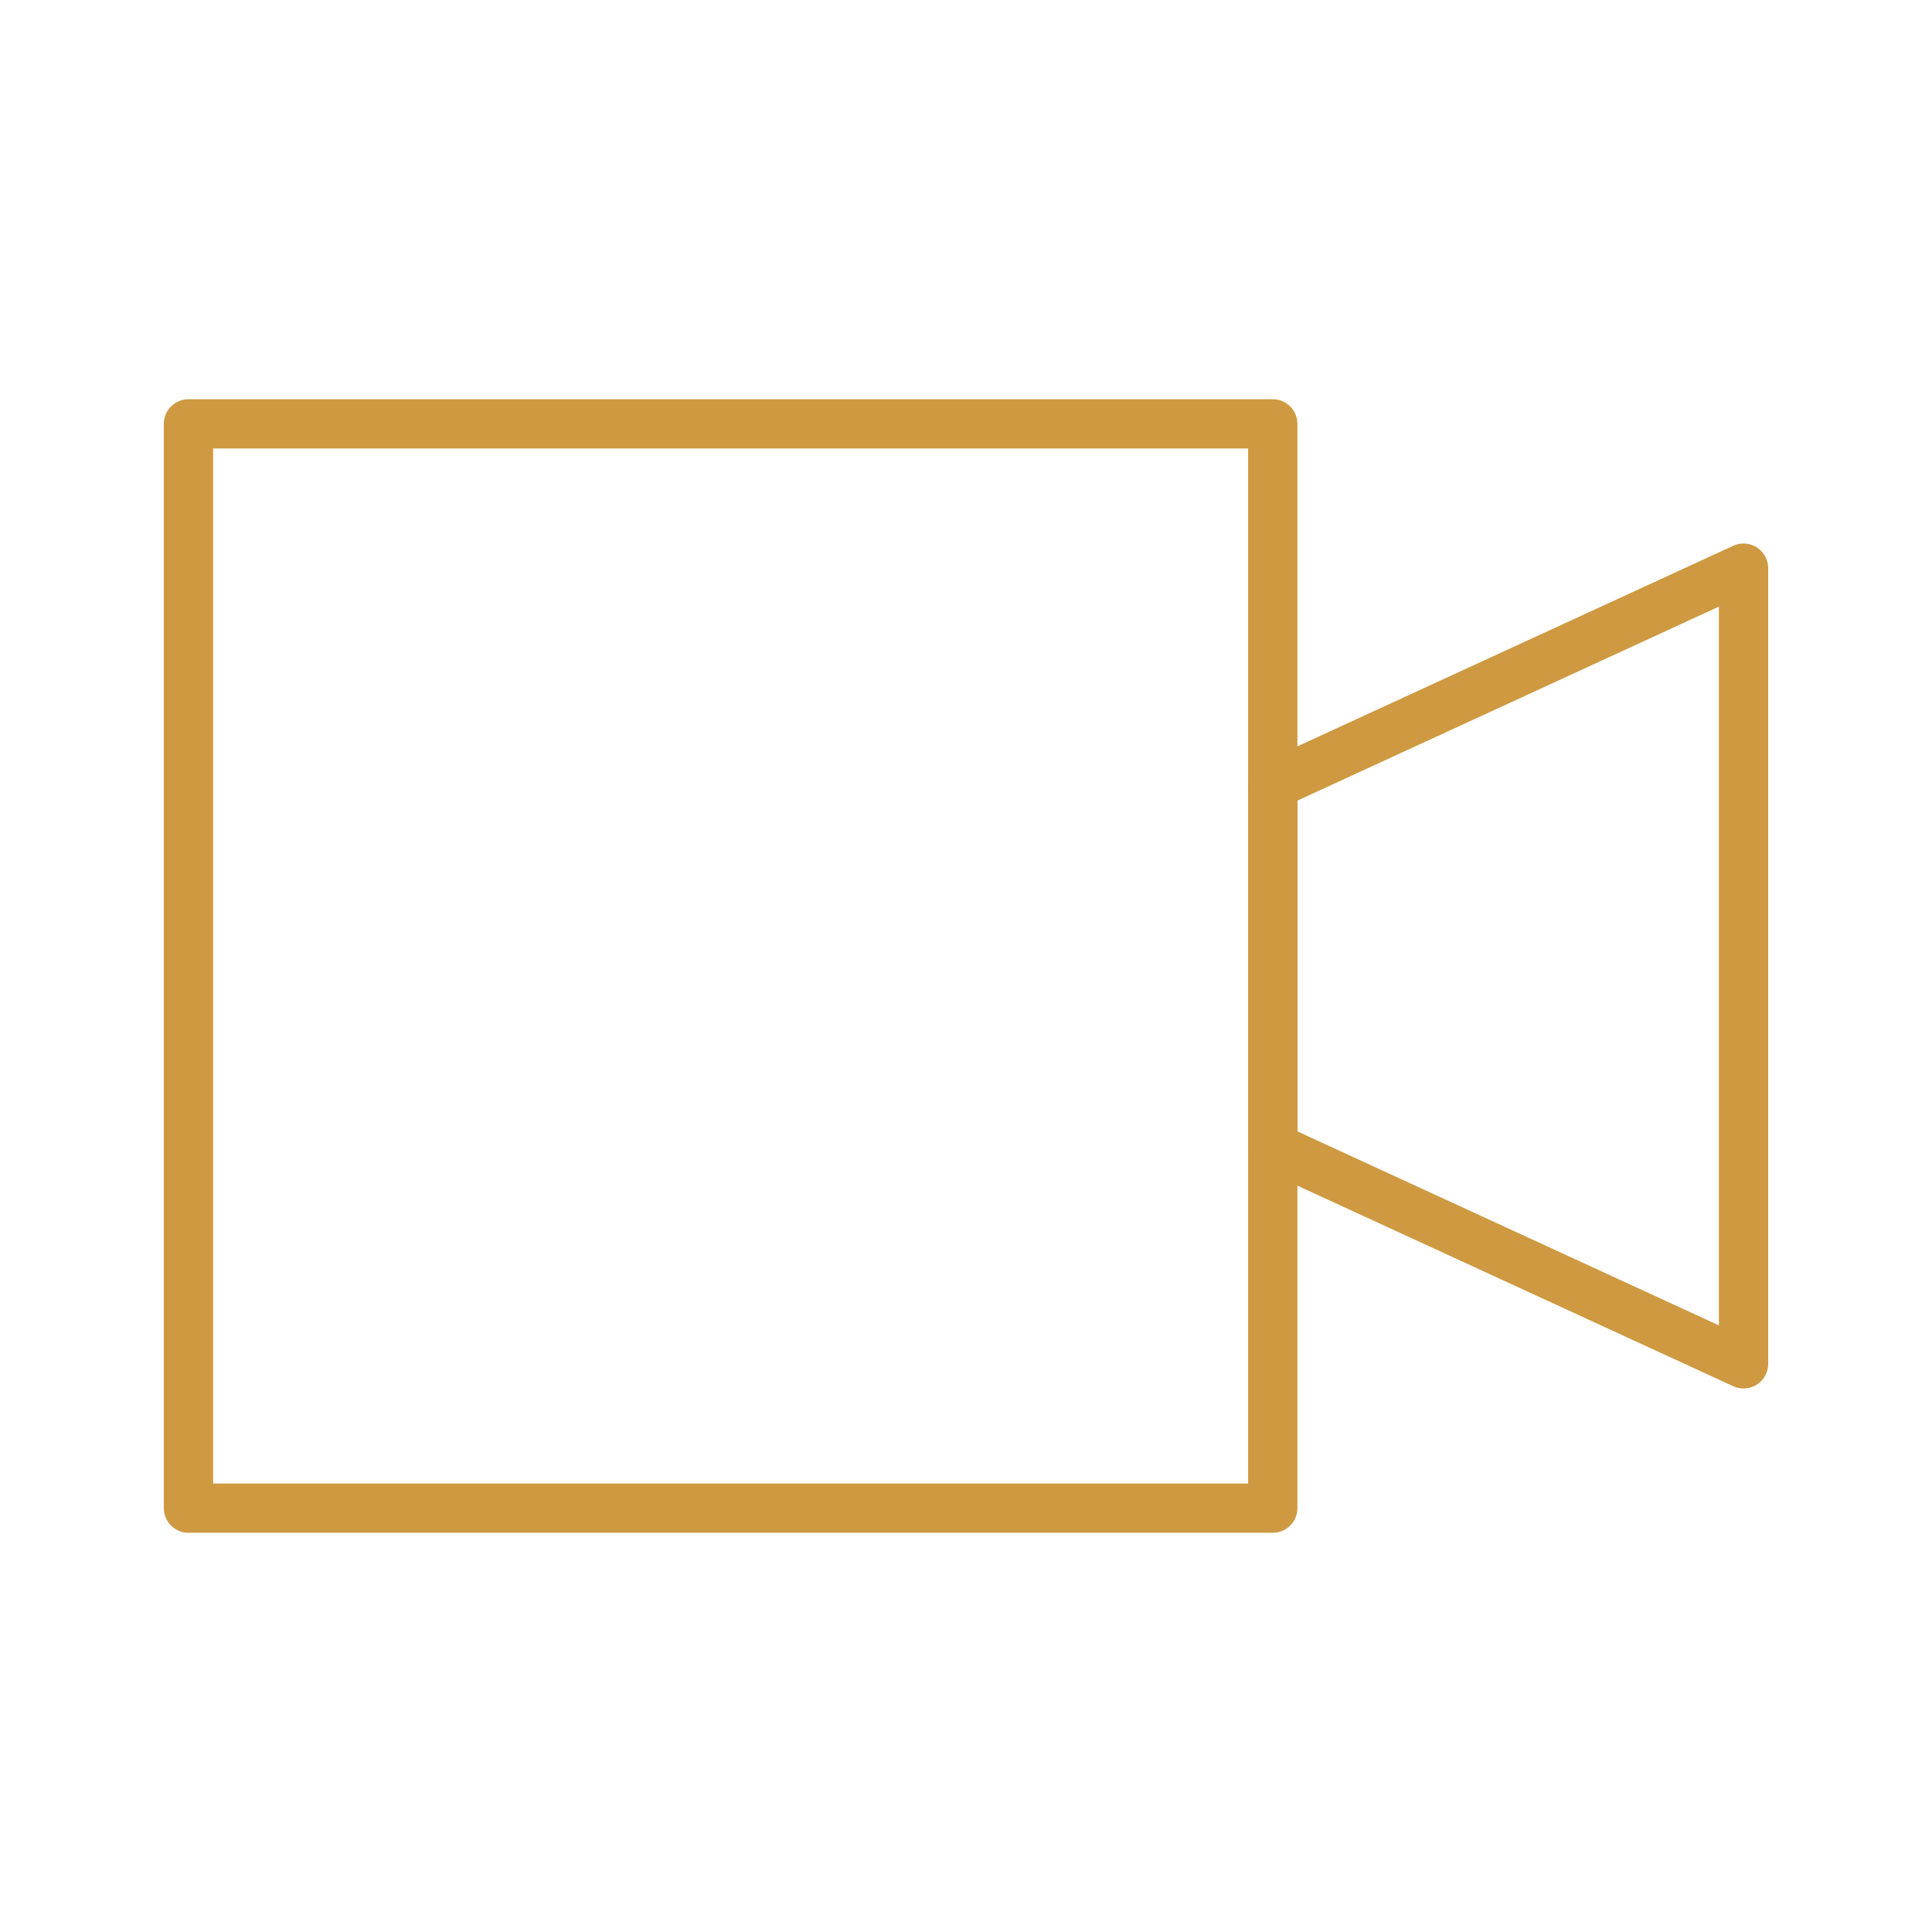 <svg id="Layer_1" data-name="Layer 1" xmlns="http://www.w3.org/2000/svg" viewBox="0 0 98 98"><defs><style>.cls-1{fill:none;stroke:#ce9941;stroke-linejoin:round;stroke-width:2.5px;}</style></defs><rect class="cls-1" x="9.56" y="21.5" width="55" height="55"/><polygon class="cls-1" points="88.44 69.18 64.56 58.19 64.56 39.81 88.44 28.82 88.44 69.18"/></svg>